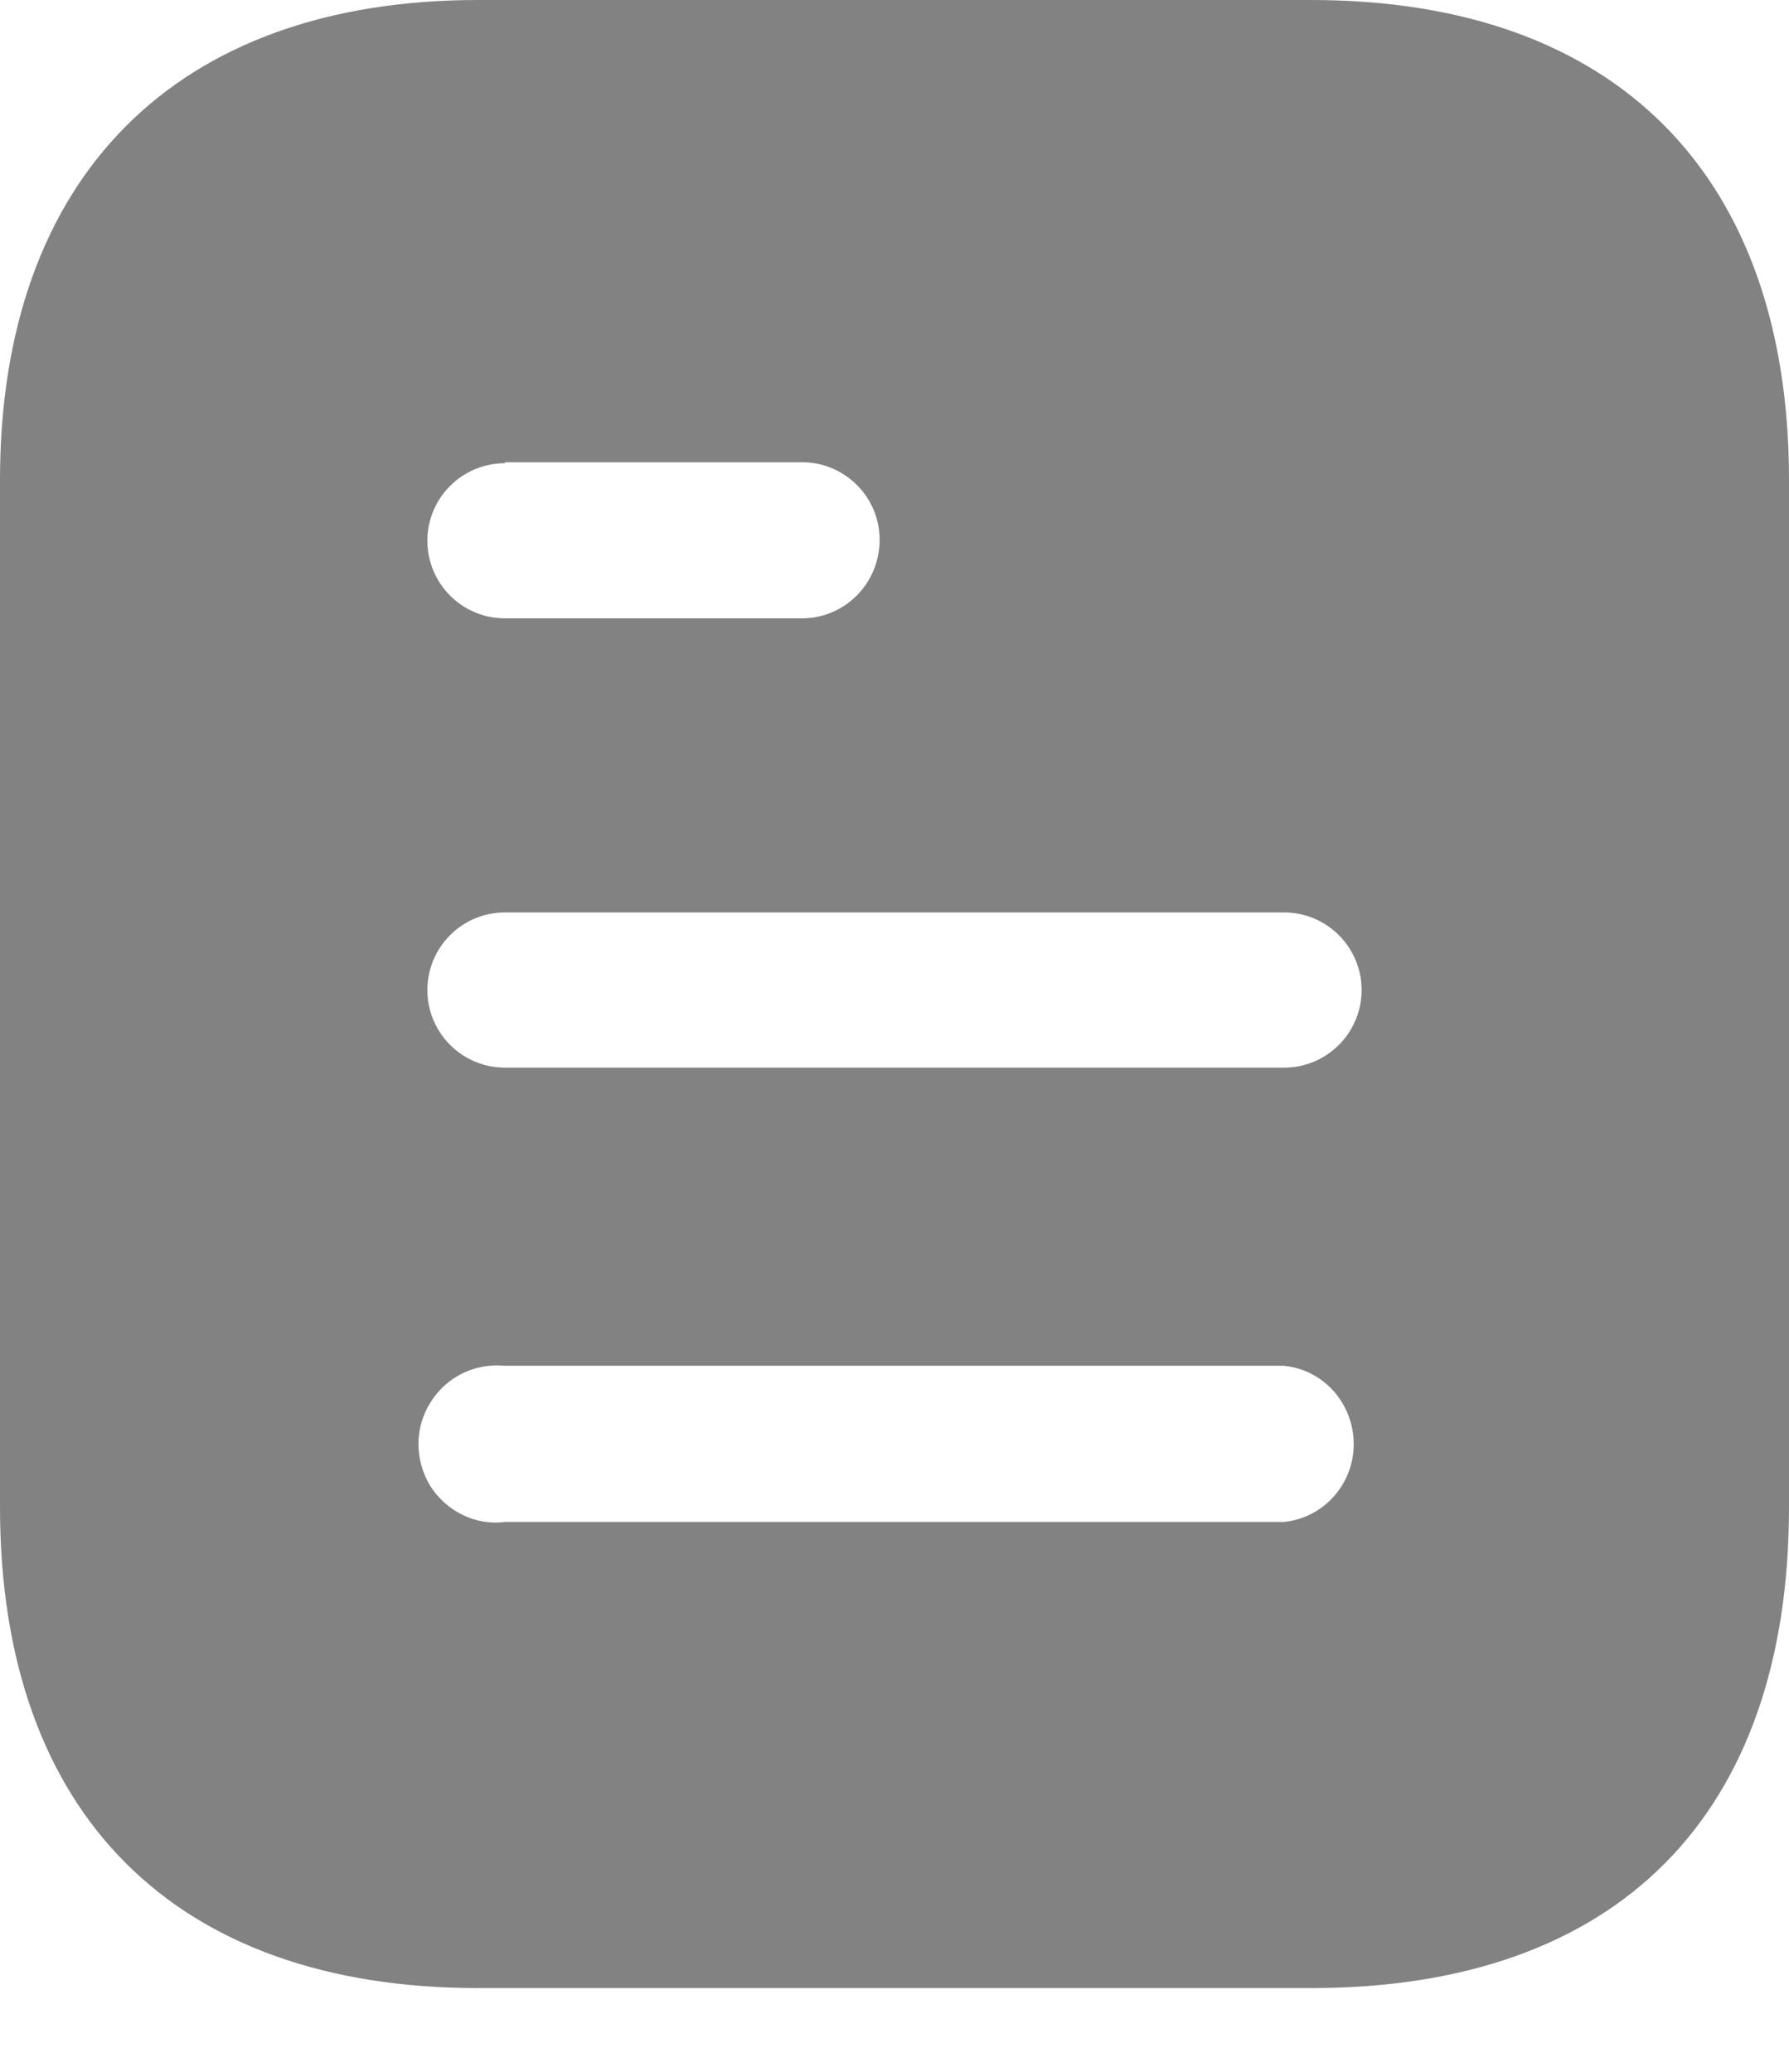 <svg  viewBox="0 0 19 22" fill="none" xmlns="http://www.w3.org/2000/svg">
<path d="M13.924 0C17.184 0 19 1.879 19 5.098V16.002C19 19.274 17.184 21.111 13.924 21.111H5.077C1.868 21.111 0 19.274 0 16.002V5.098C0 1.879 1.868 0 5.077 0H13.924ZM5.362 14.503C5.046 14.472 4.739 14.619 4.571 14.894C4.402 15.158 4.402 15.506 4.571 15.781C4.739 16.044 5.046 16.203 5.362 16.161H13.638C14.059 16.118 14.377 15.758 14.377 15.337C14.377 14.904 14.059 14.546 13.638 14.503H5.362ZM13.638 9.689H5.362C4.907 9.689 4.539 10.059 4.539 10.513C4.539 10.967 4.907 11.337 5.362 11.337H13.638C14.092 11.337 14.461 10.967 14.461 10.513C14.461 10.059 14.092 9.689 13.638 9.689ZM8.517 4.908H5.362V4.919C4.907 4.919 4.539 5.288 4.539 5.742C4.539 6.196 4.907 6.566 5.362 6.566H8.517C8.972 6.566 9.342 6.196 9.342 5.731C9.342 5.278 8.972 4.908 8.517 4.908Z" fill="#828282"/>
</svg>
